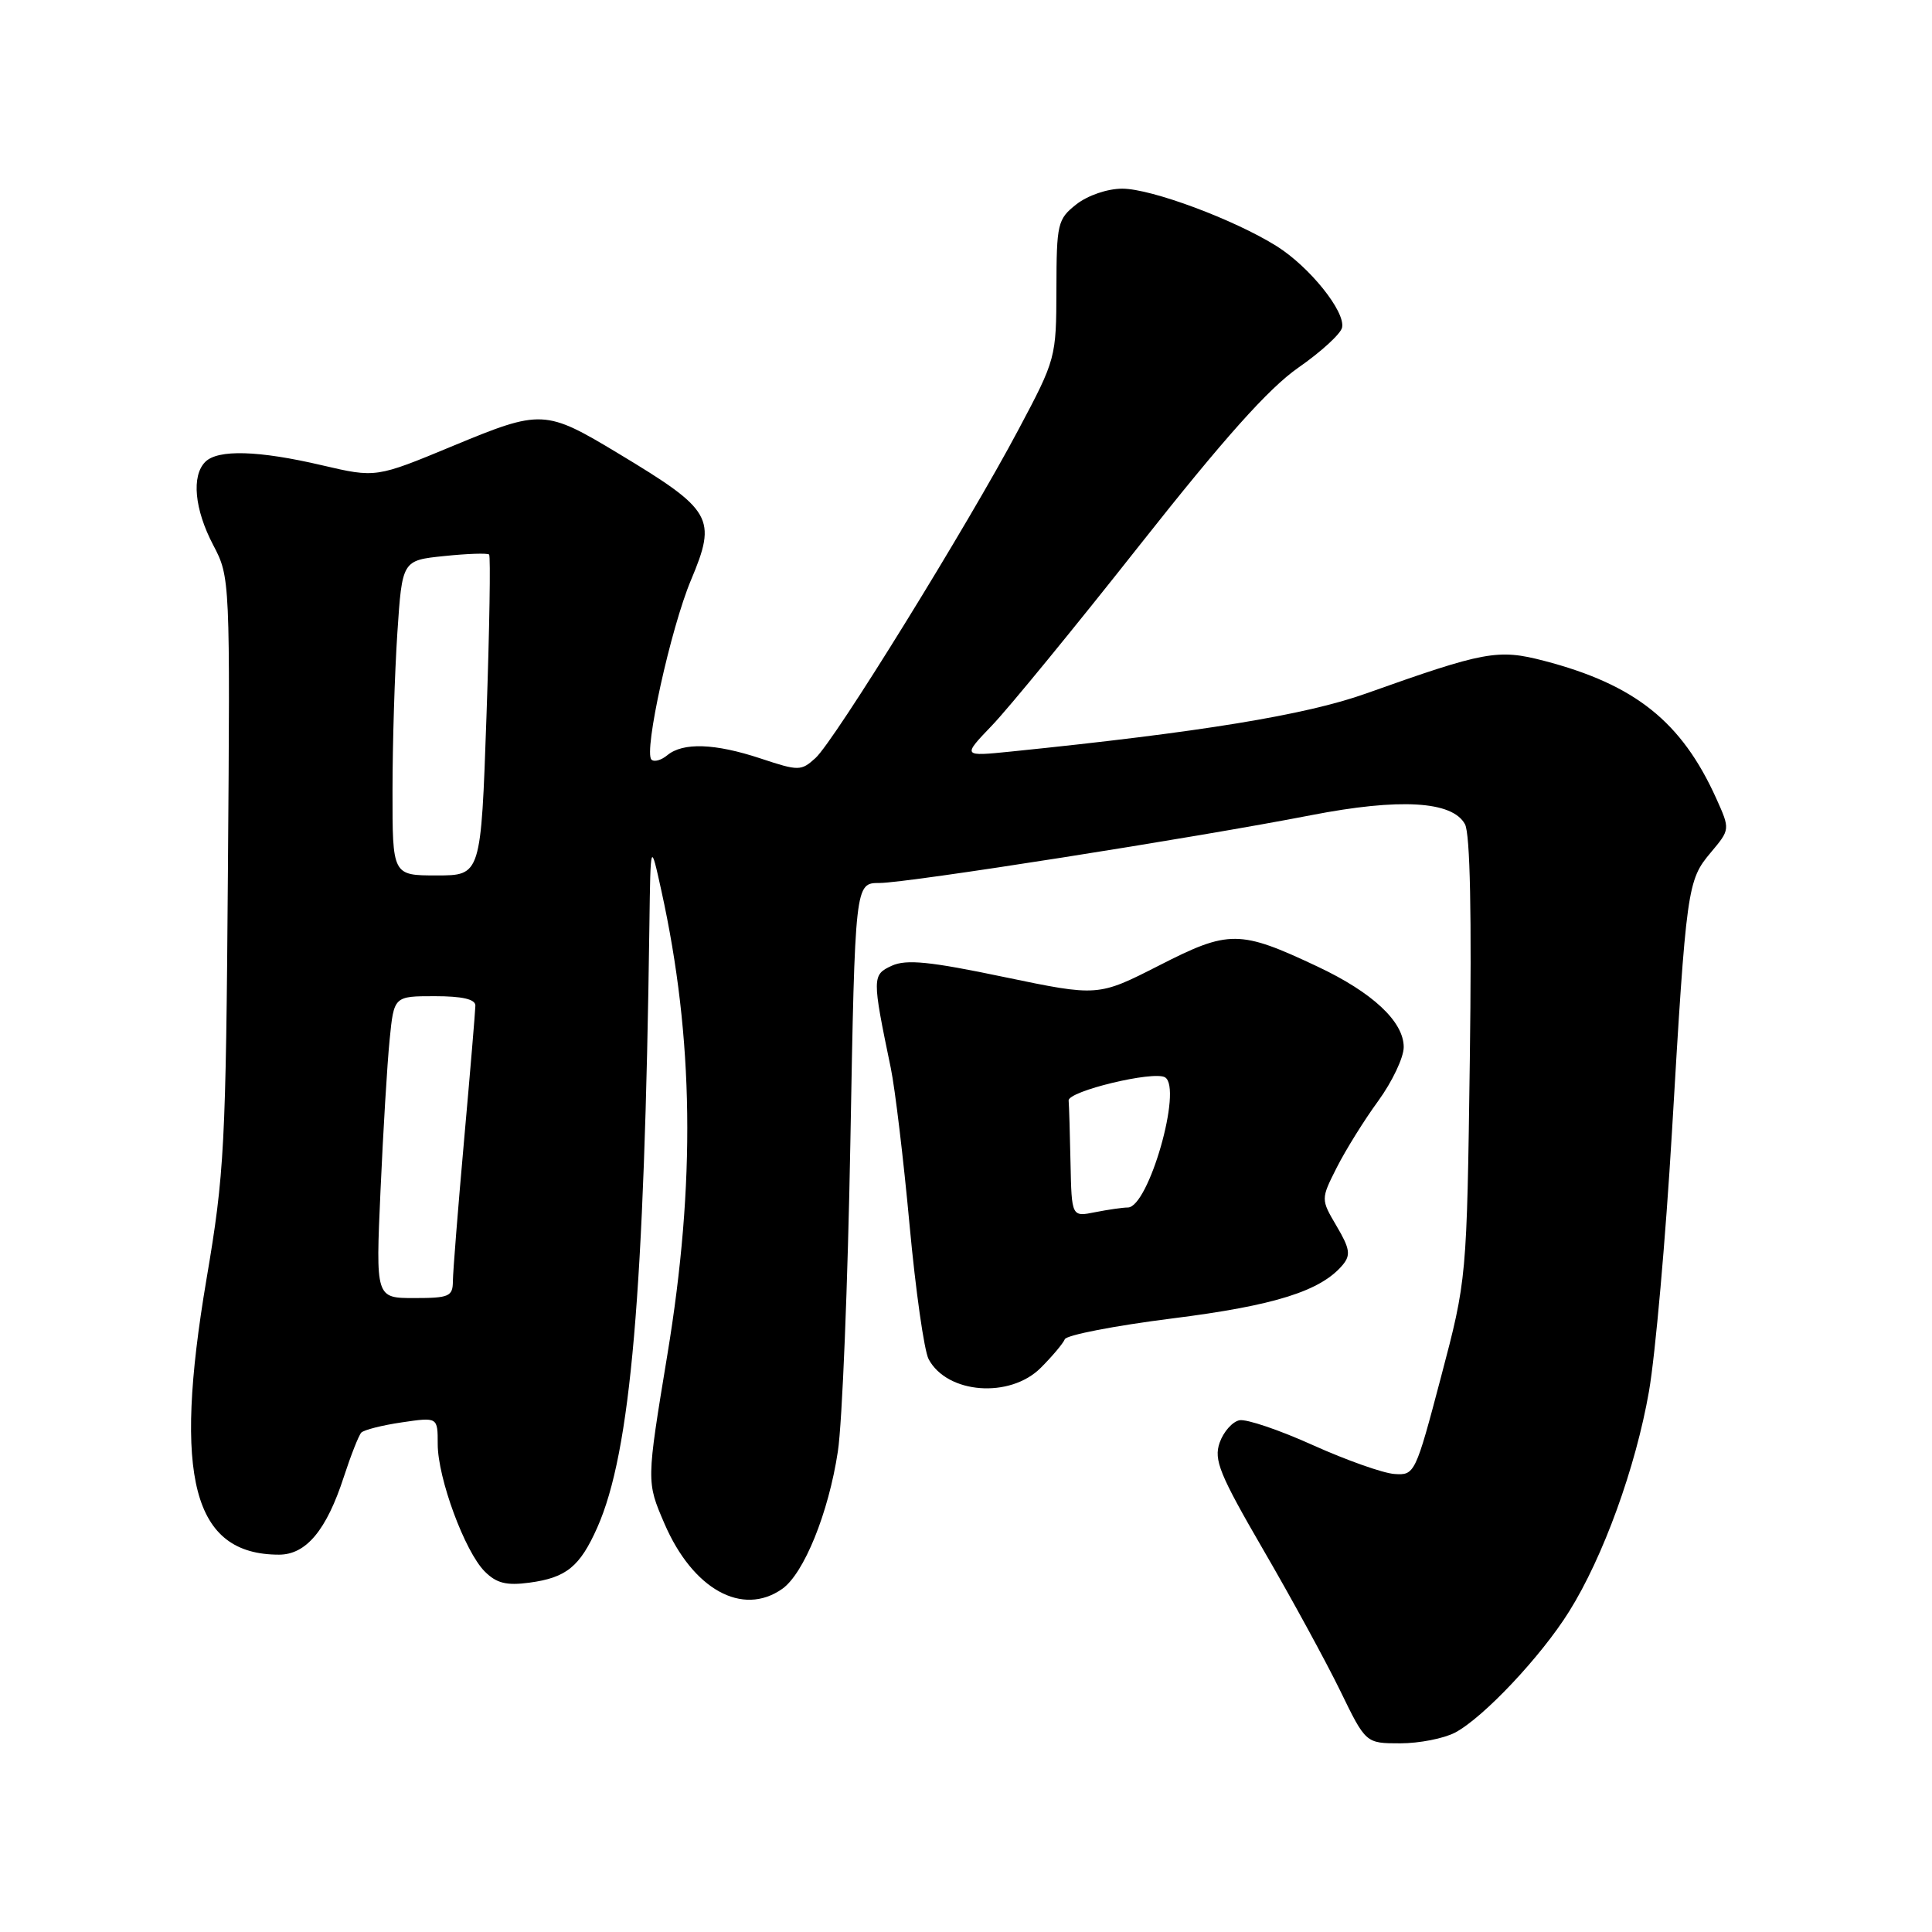 <?xml version="1.0" encoding="UTF-8" standalone="no"?>
<!DOCTYPE svg PUBLIC "-//W3C//DTD SVG 1.1//EN" "http://www.w3.org/Graphics/SVG/1.1/DTD/svg11.dtd" >
<svg xmlns="http://www.w3.org/2000/svg" xmlns:xlink="http://www.w3.org/1999/xlink" version="1.1" viewBox="0 0 256 256">
 <g >
 <path fill="currentColor"
d=" M 192.80 229.58 C 196.54 227.61 204.20 219.49 207.91 213.54 C 212.43 206.33 216.74 194.44 218.50 184.35 C 219.34 179.51 220.71 164.06 221.54 150.02 C 223.45 117.56 223.58 116.65 226.69 112.96 C 229.26 109.90 229.26 109.90 227.41 105.79 C 222.82 95.63 216.66 90.71 204.59 87.56 C 198.48 85.97 196.75 86.29 180.96 91.91 C 172.98 94.75 159.04 97.03 134.00 99.58 C 127.50 100.24 127.50 100.24 131.46 96.11 C 133.64 93.84 142.43 83.11 150.99 72.26 C 162.23 58.03 168.09 51.47 172.03 48.72 C 175.04 46.63 177.65 44.24 177.83 43.41 C 178.30 41.30 173.53 35.36 169.17 32.62 C 163.56 29.10 152.56 25.00 148.71 25.00 C 146.74 25.00 144.14 25.89 142.63 27.07 C 140.13 29.04 140.00 29.61 139.98 38.32 C 139.96 47.40 139.91 47.60 134.95 56.93 C 128.28 69.51 110.55 98.20 108.05 100.45 C 106.15 102.17 105.84 102.18 100.78 100.50 C 94.71 98.49 90.49 98.35 88.41 100.08 C 87.61 100.74 86.67 101.00 86.32 100.65 C 85.27 99.61 88.89 83.20 91.56 76.86 C 95.02 68.63 94.43 67.61 81.94 60.09 C 72.25 54.25 71.73 54.23 60.03 59.08 C 49.82 63.32 49.82 63.32 42.66 61.65 C 34.25 59.68 28.87 59.53 27.20 61.20 C 25.35 63.05 25.77 67.50 28.25 72.22 C 30.49 76.48 30.50 76.71 30.20 115.50 C 29.93 151.89 29.74 155.50 27.36 169.50 C 22.90 195.84 25.57 206.00 36.97 206.00 C 40.57 206.00 43.27 202.75 45.56 195.69 C 46.49 192.84 47.53 190.20 47.87 189.83 C 48.22 189.47 50.64 188.85 53.25 188.47 C 58.00 187.77 58.00 187.77 58.00 191.35 C 58.00 195.86 61.59 205.59 64.23 208.23 C 65.79 209.79 67.10 210.12 70.16 209.71 C 75.05 209.05 76.84 207.59 79.15 202.39 C 83.58 192.40 85.39 171.39 86.05 122.50 C 86.20 111.50 86.20 111.50 87.63 118.00 C 91.94 137.56 92.19 156.72 88.43 179.50 C 85.65 196.38 85.65 196.33 88.04 201.88 C 91.79 210.59 98.36 214.24 103.64 210.54 C 106.52 208.52 109.79 200.47 111.02 192.33 C 111.60 188.57 112.34 170.09 112.68 151.25 C 113.30 117.00 113.30 117.00 116.54 117.00 C 120.22 117.00 158.36 111.01 173.71 108.02 C 185.48 105.73 192.47 106.14 194.12 109.22 C 194.80 110.49 195.02 121.32 194.76 140.33 C 194.36 169.50 194.36 169.50 190.93 182.50 C 187.56 195.28 187.45 195.50 184.77 195.31 C 183.27 195.21 178.42 193.49 173.99 191.50 C 169.57 189.50 165.18 188.01 164.24 188.19 C 163.31 188.37 162.12 189.71 161.61 191.16 C 160.81 193.44 161.59 195.36 167.43 205.42 C 171.15 211.82 175.71 220.19 177.58 224.02 C 180.97 231.00 180.97 231.00 185.54 231.00 C 188.05 231.00 191.31 230.36 192.80 229.58 Z  M 137.91 181.24 C 139.43 179.72 140.86 178.02 141.09 177.46 C 141.31 176.90 147.72 175.66 155.33 174.70 C 168.93 172.99 175.04 171.06 177.93 167.59 C 179.00 166.30 178.86 165.43 177.11 162.47 C 175.01 158.90 175.01 158.90 177.13 154.70 C 178.30 152.39 180.77 148.41 182.63 145.87 C 184.48 143.32 186.00 140.12 186.00 138.75 C 186.00 135.37 181.87 131.51 174.59 128.08 C 164.26 123.21 162.84 123.20 153.61 127.92 C 145.50 132.05 145.50 132.05 133.05 129.46 C 123.22 127.40 120.10 127.09 118.18 127.96 C 115.55 129.16 115.54 129.51 118.03 141.50 C 118.60 144.25 119.72 153.61 120.52 162.30 C 121.32 170.98 122.46 179.00 123.05 180.10 C 125.51 184.70 133.82 185.33 137.91 181.24 Z  M 50.42 157.75 C 50.77 149.91 51.31 140.91 51.63 137.75 C 52.20 132.00 52.20 132.00 57.60 132.00 C 61.26 132.00 63.00 132.40 62.99 133.25 C 62.98 133.94 62.31 141.93 61.50 151.00 C 60.69 160.07 60.02 168.51 60.01 169.75 C 60.00 171.79 59.52 172.00 54.89 172.00 C 49.78 172.00 49.78 172.00 50.42 157.75 Z  M 52.01 104.75 C 52.01 98.56 52.30 89.17 52.65 83.88 C 53.29 74.25 53.29 74.25 58.86 73.68 C 61.92 73.36 64.60 73.27 64.81 73.48 C 65.02 73.68 64.86 83.33 64.46 94.93 C 63.73 116.00 63.73 116.00 57.86 116.00 C 52.00 116.00 52.00 116.00 52.01 104.75 Z  M 141.85 154.12 C 141.77 150.21 141.66 146.47 141.60 145.83 C 141.49 144.59 152.86 141.85 154.37 142.75 C 156.73 144.15 152.19 160.00 149.44 160.00 C 148.79 160.00 146.84 160.28 145.12 160.62 C 142.00 161.25 142.00 161.25 141.85 154.12 Z "/>
</g>
</svg>